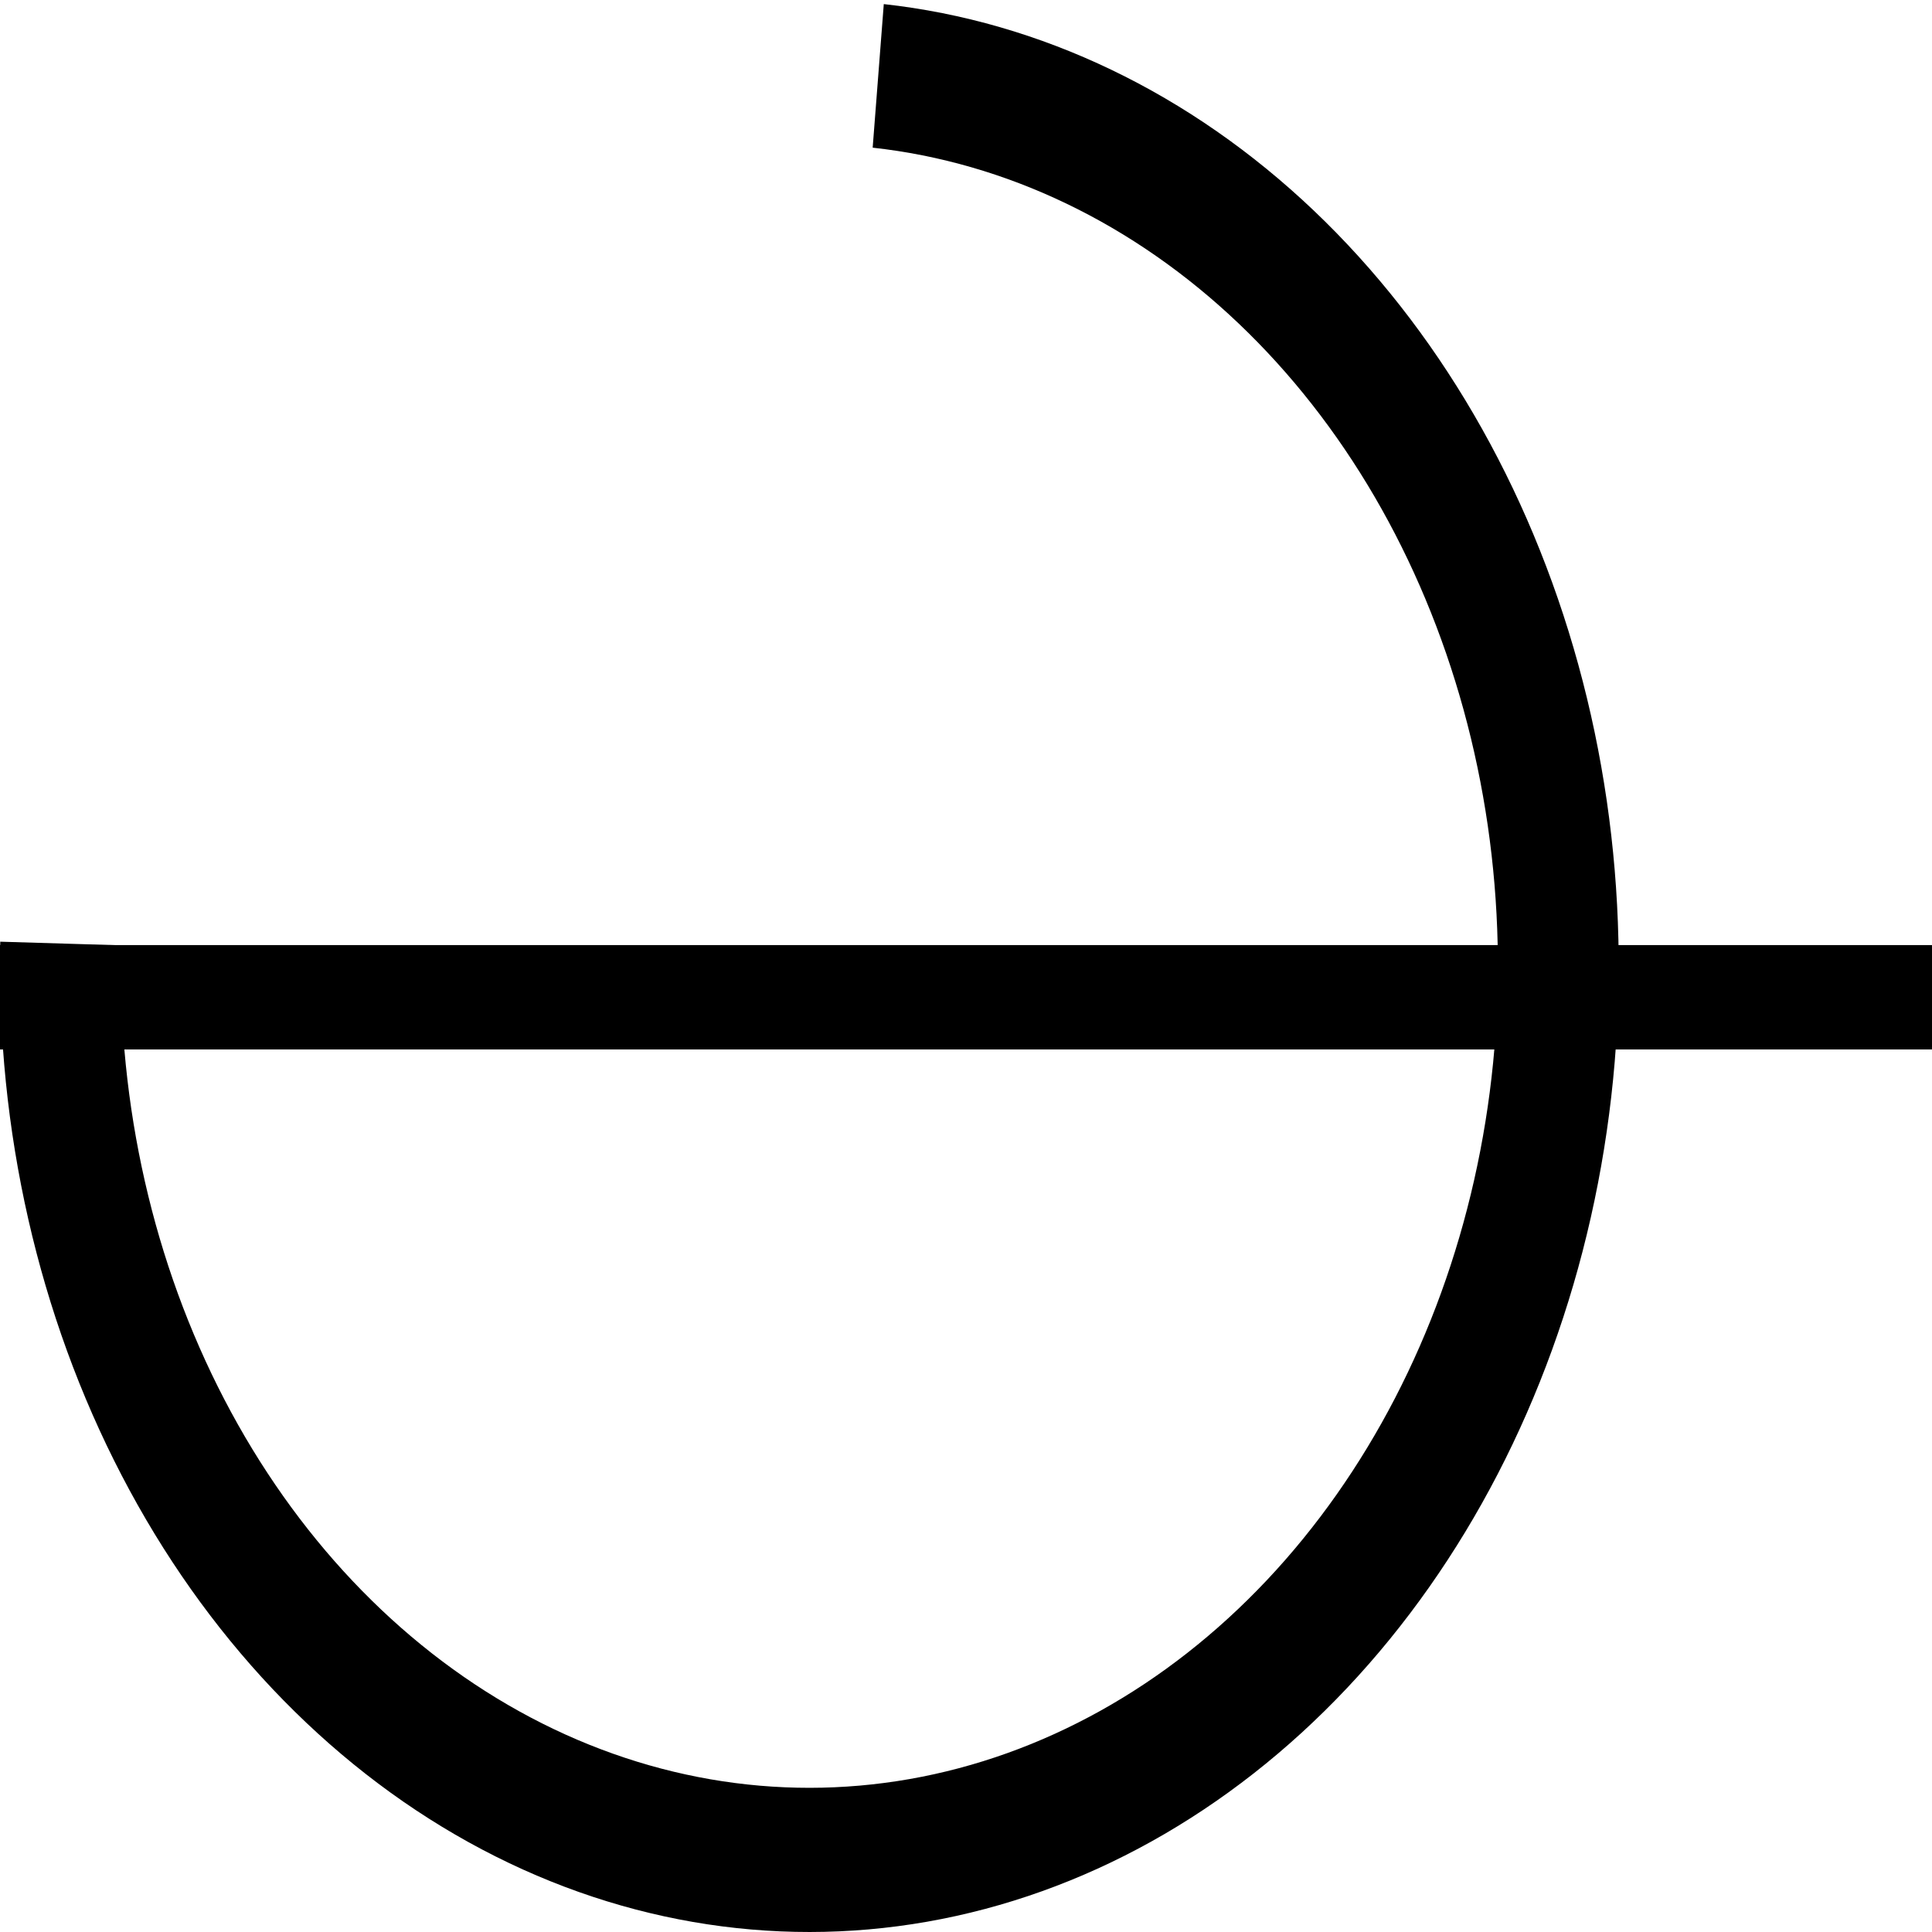 <svg xmlns="http://www.w3.org/2000/svg" width="1000" height="1000" viewBox="0 0 1000 1000">
  <!-- Center horizontal bar -->
  <rect x="0" y="489.173" width="1000" height="54.016" fill="#000000"/>

  <!-- Right-side wave spiral -->
  <path d="M457.445 2.119C538.76 11.082 616.107 48.217 679.973 108.954C743.84 169.691 791.441 251.383 816.922 343.983C842.403 436.582 844.653 536.052 823.395 630.158C802.137 724.264 758.299 808.902 697.272 873.664C636.244 938.426 560.689 980.487 479.897 994.675C399.106 1008.86 316.603 994.557 242.533 953.519C168.464 912.481 106.058 846.499 62.992 763.689C19.926 680.878 -1.923 584.85 0.133 487.415L62.64 489.294C60.892 572.186 79.479 653.881 116.118 724.331C152.756 794.781 205.846 850.914 268.86 885.827C331.874 920.74 402.064 932.91 470.796 920.84C539.528 908.77 603.806 872.987 655.725 817.892C707.644 762.796 744.939 690.79 763.023 610.731C781.108 530.671 779.194 446.048 757.516 367.27C735.838 288.491 695.342 218.992 641.009 167.321C586.675 115.649 520.873 84.058 451.695 76.432L457.445 2.119Z" fill="#000000"/>
</svg>
